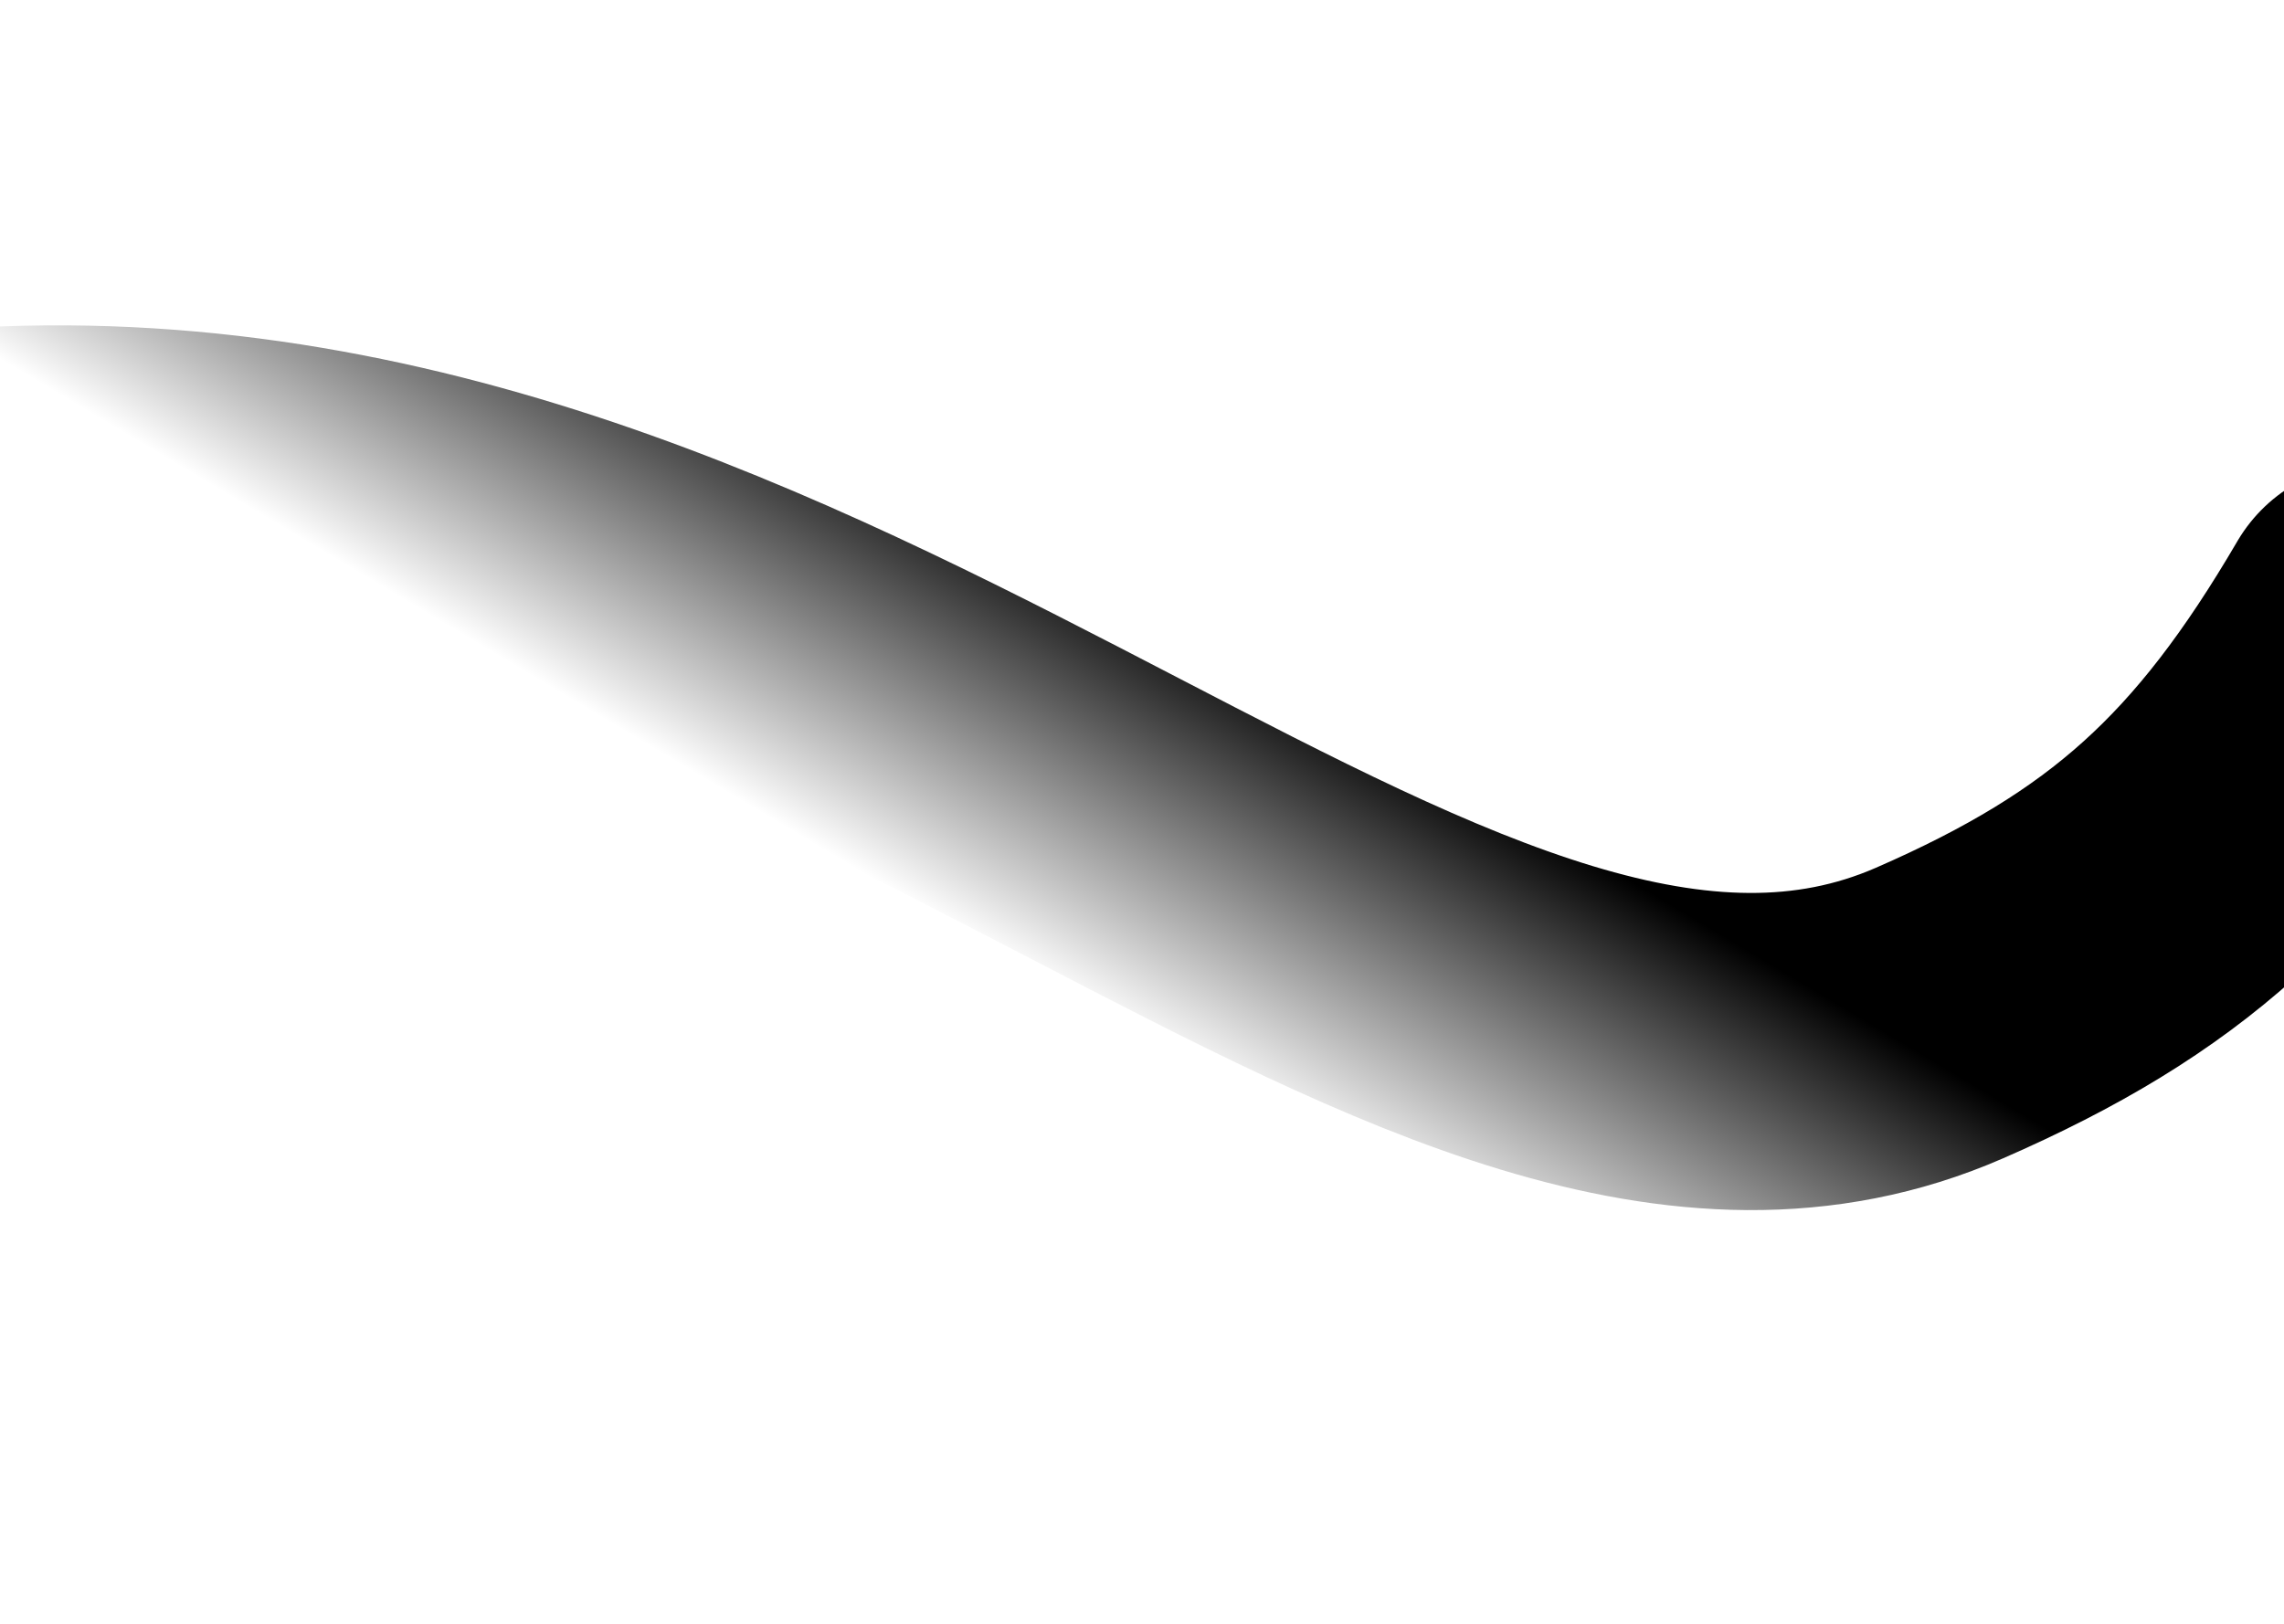 <svg width="1440" height="1024" viewBox="0 0 1440 1024" fill="none" xmlns="http://www.w3.org/2000/svg">
<g filter="url(#filter0_f_6366_6187)">
<path d="M1496.88 391.857C1422.46 519.1 1352.32 582.314 1222.81 638.84C908.278 776.124 540.367 285.46 4.09 305.798" stroke="url(#paint0_linear_6366_6187)" stroke-opacity="0.64" style="" stroke-width="200" stroke-linecap="round"/>
</g>
<defs>
<filter id="filter0_f_6366_6187" x="-396.627" y="-95.529" width="2294.24" height="1159.36" filterUnits="userSpaceOnUse" color-interpolation-filters="sRGB">
<feFlood flood-opacity="0" result="BackgroundImageFix"/>
<feBlend mode="normal" in="SourceGraphic" in2="BackgroundImageFix" result="shape"/>
<feGaussianBlur stdDeviation="150.358" result="effect1_foregroundBlur_6366_6187"/>
</filter>
<linearGradient id="paint0_linear_6366_6187" x1="-826.992" y1="-266.293" x2="-437.131" y2="-920.685" gradientUnits="userSpaceOnUse">
<stop stop-color="white" stop-opacity="0" style="stop-color:none;stop-opacity:0;"/>
<stop offset="0.32" stop-color="#1FD7B6" stop-opacity="0.36" style="stop-color:#1FD7B6;stop-color:color(display-p3 0.123 0.843 0.714);stop-opacity:0.36;"/>
<stop offset="1" stop-color="#32C7A3" stop-opacity="0.56" style="stop-color:#32C7A3;stop-color:color(display-p3 0.196 0.78 0.64);stop-opacity:0.56;"/>
</linearGradient>
</defs>
</svg>
